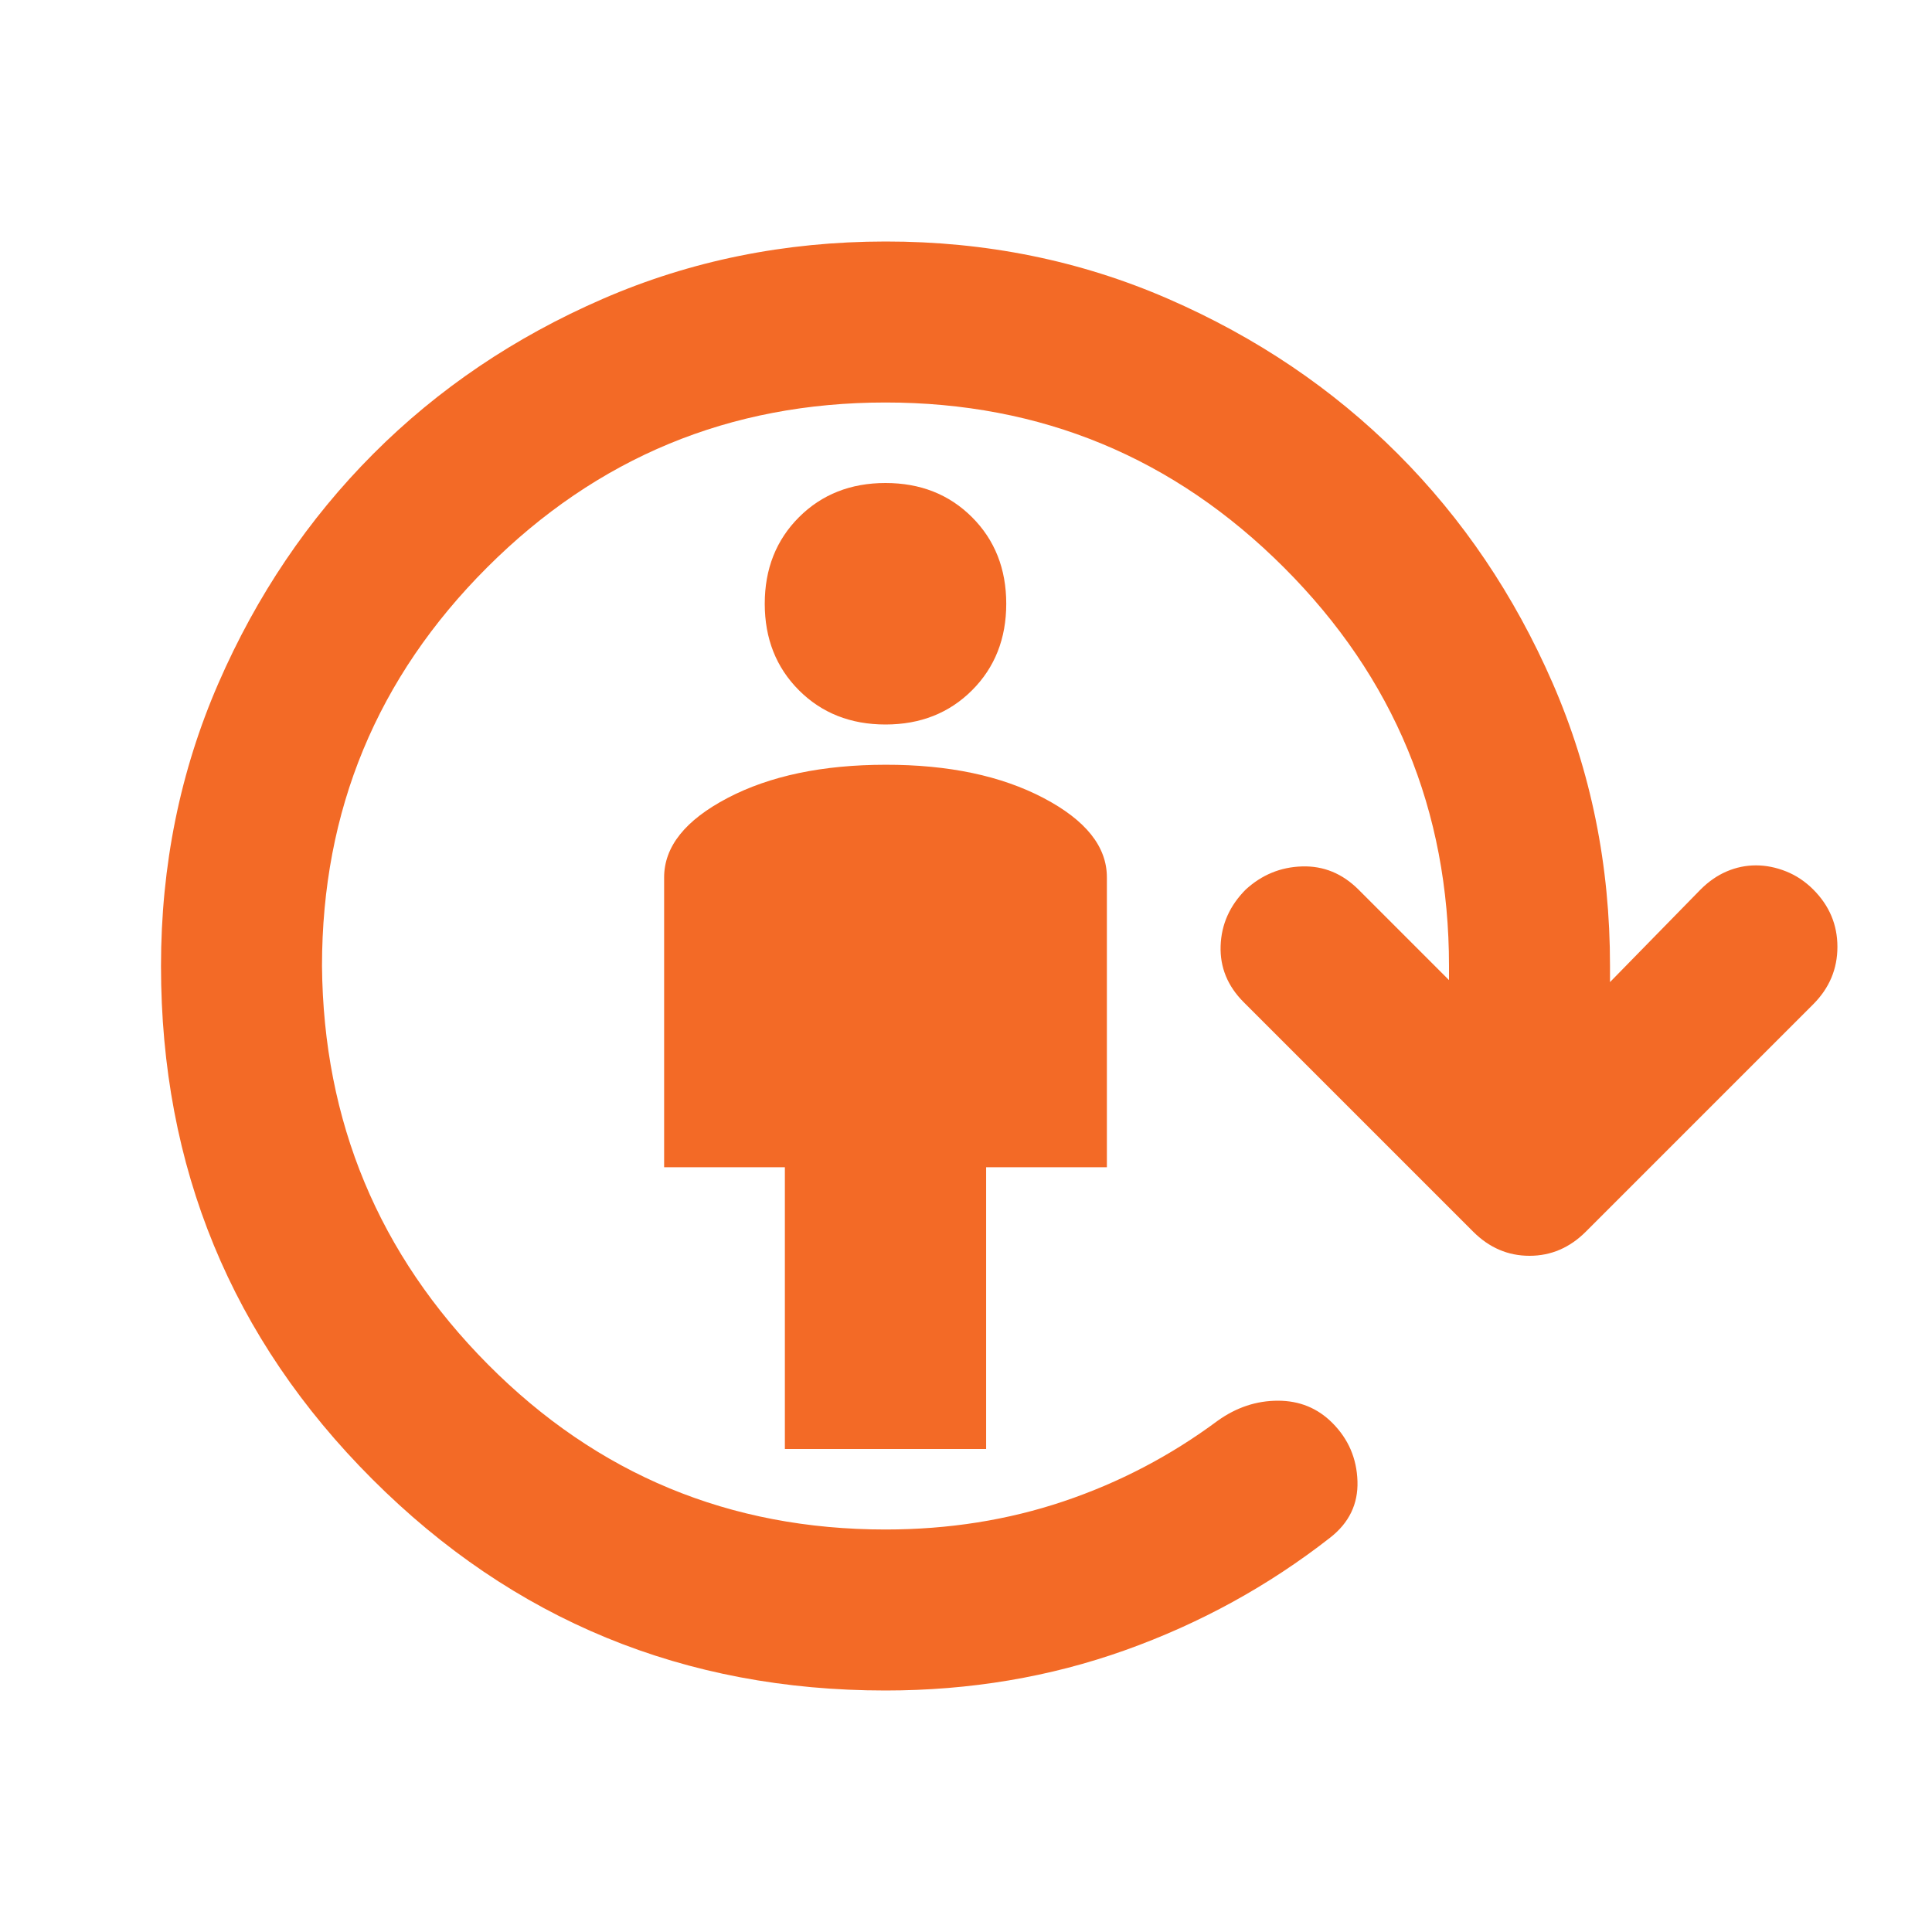 <svg width="24" height="24" viewBox="0 0 24 24" fill="none" xmlns="http://www.w3.org/2000/svg">
<path d="M9.75 18V14.5H8.25V10.9C8.25 10.517 8.513 10.188 9.038 9.913C9.563 9.638 10.217 9.501 11 9.5C11.783 9.499 12.437 9.637 12.963 9.913C13.489 10.189 13.751 10.518 13.75 10.9V14.5H12.25V18H9.75ZM11 9C10.567 9 10.208 8.858 9.925 8.575C9.642 8.292 9.5 7.933 9.5 7.5C9.5 7.067 9.642 6.708 9.925 6.425C10.208 6.142 10.567 6 11 6C11.433 6 11.792 6.142 12.075 6.425C12.358 6.708 12.5 7.067 12.5 7.5C12.5 7.933 12.358 8.292 12.075 8.575C11.792 8.858 11.433 9 11 9ZM11 21C8.5 21 6.375 20.125 4.625 18.375C2.875 16.625 2 14.5 2 12C2 10.75 2.238 9.579 2.713 8.488C3.188 7.397 3.83 6.447 4.637 5.638C5.444 4.829 6.394 4.188 7.487 3.713C8.58 3.238 9.751 3.001 11 3C12.249 2.999 13.42 3.237 14.513 3.713C15.606 4.189 16.556 4.83 17.363 5.637C18.17 6.444 18.812 7.394 19.288 8.487C19.764 9.58 20.001 10.751 20 12V12.2L21.125 11.05C21.225 10.95 21.333 10.875 21.45 10.825C21.567 10.775 21.688 10.75 21.813 10.75C21.938 10.75 22.063 10.775 22.188 10.825C22.313 10.875 22.425 10.95 22.525 11.05C22.725 11.25 22.825 11.487 22.825 11.762C22.825 12.037 22.725 12.274 22.525 12.475L19.7 15.3C19.5 15.5 19.267 15.6 19 15.6C18.733 15.6 18.5 15.5 18.3 15.3L15.45 12.45C15.25 12.25 15.154 12.017 15.163 11.75C15.172 11.483 15.276 11.25 15.475 11.05C15.675 10.867 15.908 10.771 16.175 10.763C16.442 10.755 16.675 10.851 16.875 11.05L18 12.175V12C18 10.067 17.317 8.417 15.95 7.05C14.583 5.683 12.933 5 11 5C9.067 5 7.417 5.683 6.05 7.05C4.683 8.417 4 10.067 4 12C4.017 13.933 4.704 15.583 6.062 16.95C7.42 18.317 9.066 19 11 19C11.783 19 12.521 18.883 13.213 18.65C13.905 18.417 14.542 18.083 15.125 17.65C15.358 17.483 15.608 17.4 15.875 17.4C16.142 17.4 16.367 17.492 16.55 17.675C16.75 17.875 16.854 18.117 16.863 18.4C16.872 18.683 16.759 18.917 16.525 19.1C15.758 19.7 14.908 20.167 13.975 20.5C13.042 20.833 12.05 21 11 21Z" fill="#F36A26"/>
</svg>
